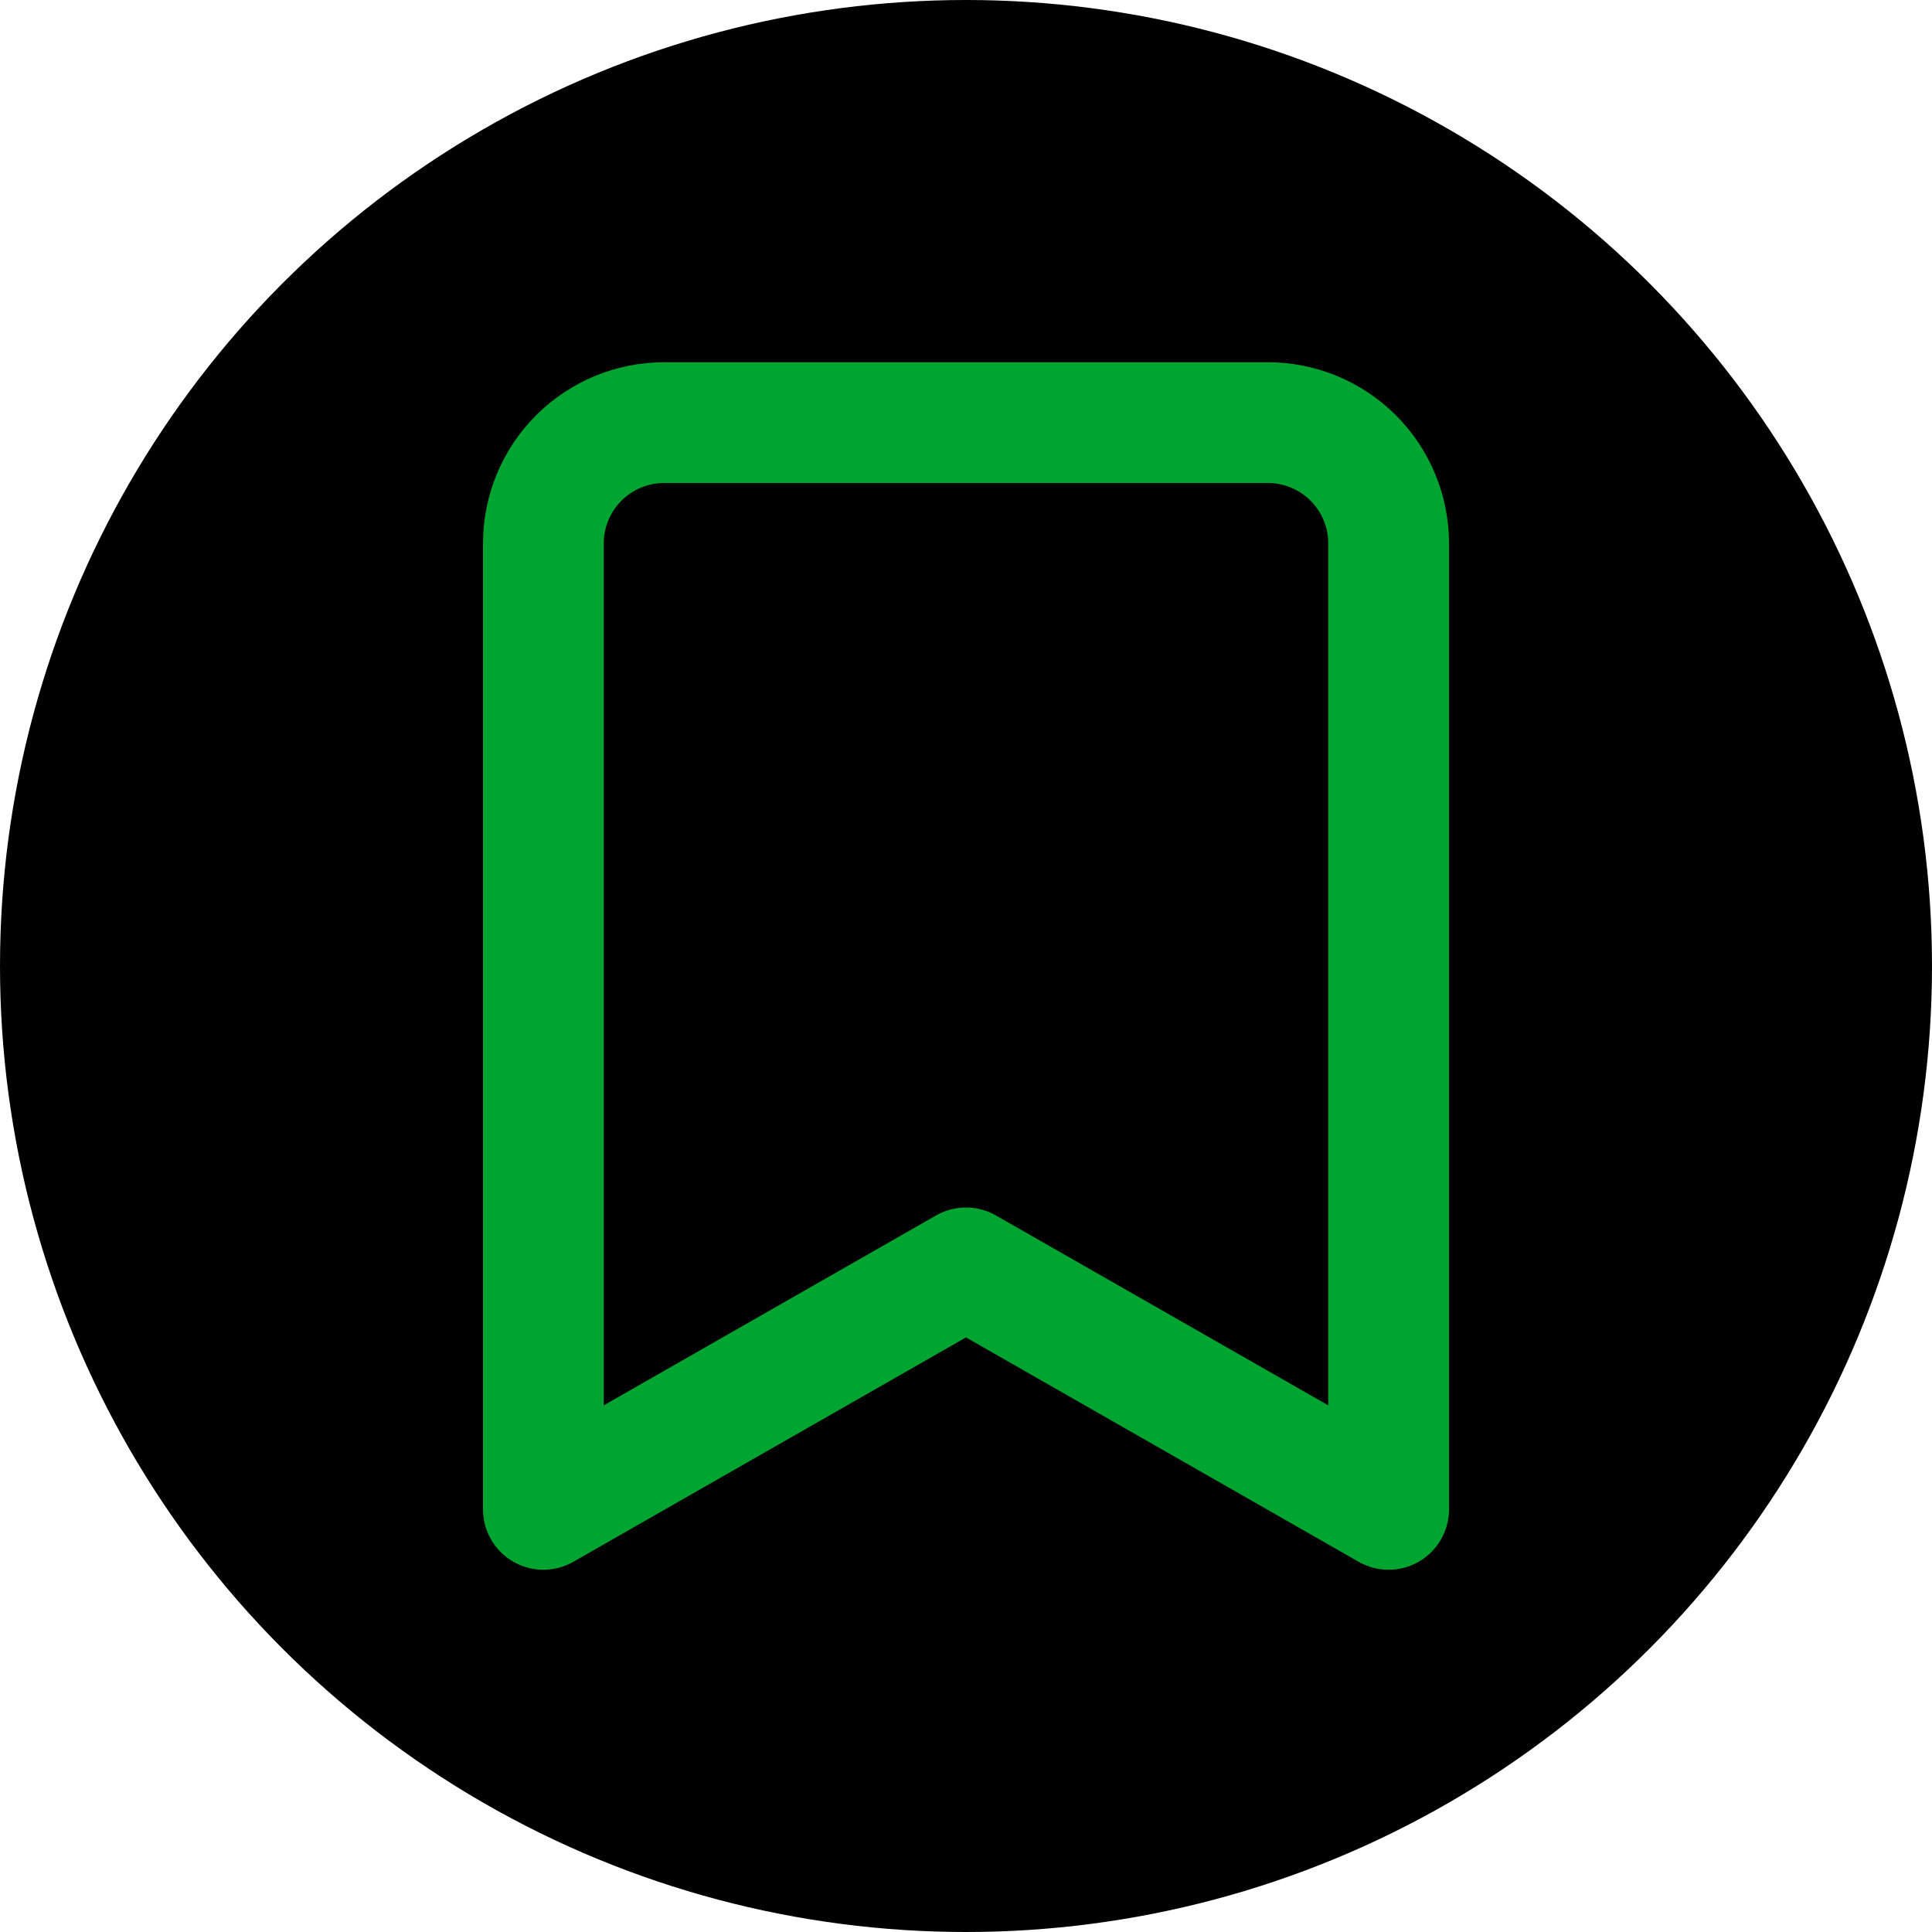 <svg width="32" height="32" viewBox="0 0 32 32" fill="none" xmlns="http://www.w3.org/2000/svg">
<circle cx="16" cy="16" r="16" fill="black"/>
<path d="M23 25L16 21L9 25V9C9 8.47 9.211 7.961 9.586 7.586C9.961 7.211 10.47 7 11 7H21C21.53 7 22.039 7.211 22.414 7.586C22.789 7.961 23 8.47 23 9V25Z" stroke="#00A430" stroke-width="2" stroke-linecap="round" stroke-linejoin="round"/>
</svg>
